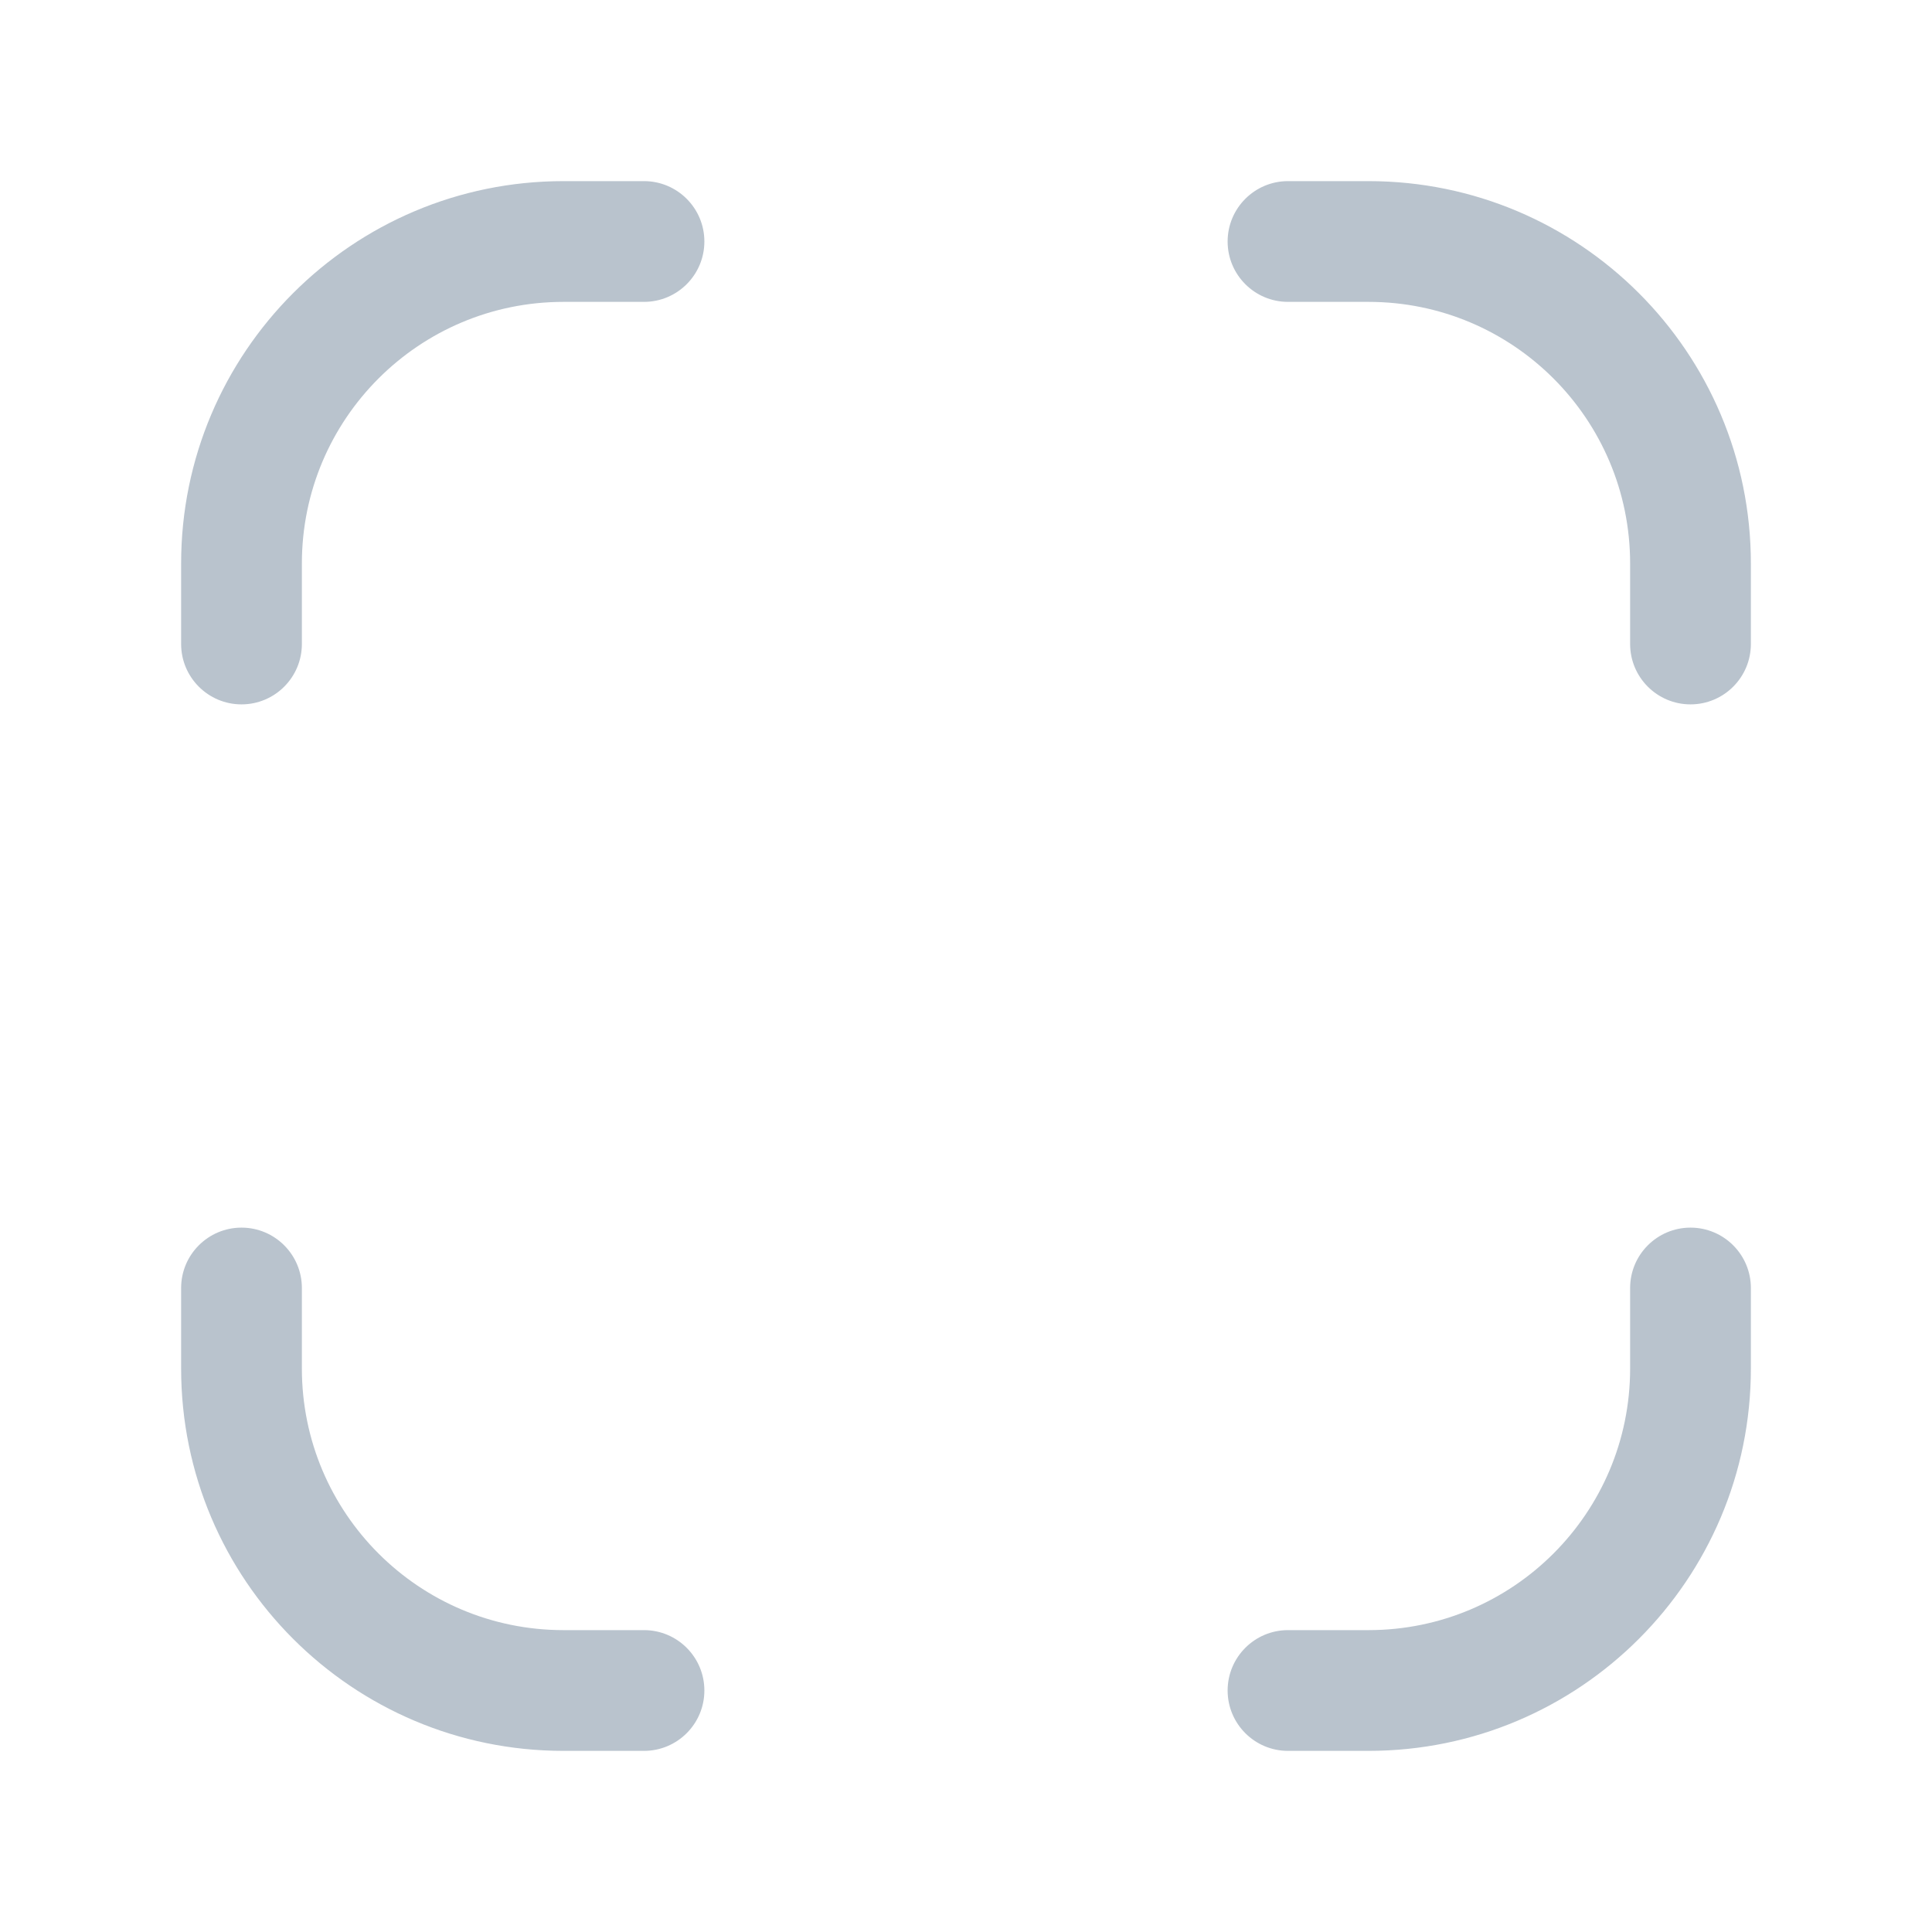 <svg width="24" height="24" viewBox="0 0 24 24" fill="none" xmlns="http://www.w3.org/2000/svg">
<path fill-rule="evenodd" clip-rule="evenodd" d="M3.75 7C3.75 5.205 5.205 3.75 7 3.75H8C8.414 3.75 8.75 3.414 8.75 3C8.75 2.586 8.414 2.25 8 2.25H7C4.377 2.25 2.25 4.377 2.25 7V8C2.25 8.414 2.586 8.75 3 8.75C3.414 8.75 3.75 8.414 3.75 8V7ZM3.75 17C3.75 18.795 5.205 20.25 7 20.25H8C8.414 20.25 8.75 20.586 8.75 21C8.75 21.414 8.414 21.75 8 21.75H7C4.377 21.75 2.25 19.623 2.25 17V16C2.25 15.586 2.586 15.25 3 15.25C3.414 15.25 3.75 15.586 3.75 16V17ZM17 3.75C18.795 3.75 20.25 5.205 20.25 7V8C20.25 8.414 20.586 8.75 21 8.75C21.414 8.75 21.75 8.414 21.75 8V7C21.75 4.377 19.623 2.25 17 2.25H16C15.586 2.25 15.25 2.586 15.25 3C15.25 3.414 15.586 3.75 16 3.75H17ZM20.25 17C20.25 18.795 18.795 20.25 17 20.25H16C15.586 20.25 15.25 20.586 15.25 21C15.25 21.414 15.586 21.75 16 21.75H17C19.623 21.75 21.75 19.623 21.75 17V16C21.75 15.586 21.414 15.25 21 15.25C20.586 15.25 20.25 15.586 20.25 16V17Z" fill="#B9C3CD"/>
</svg>
